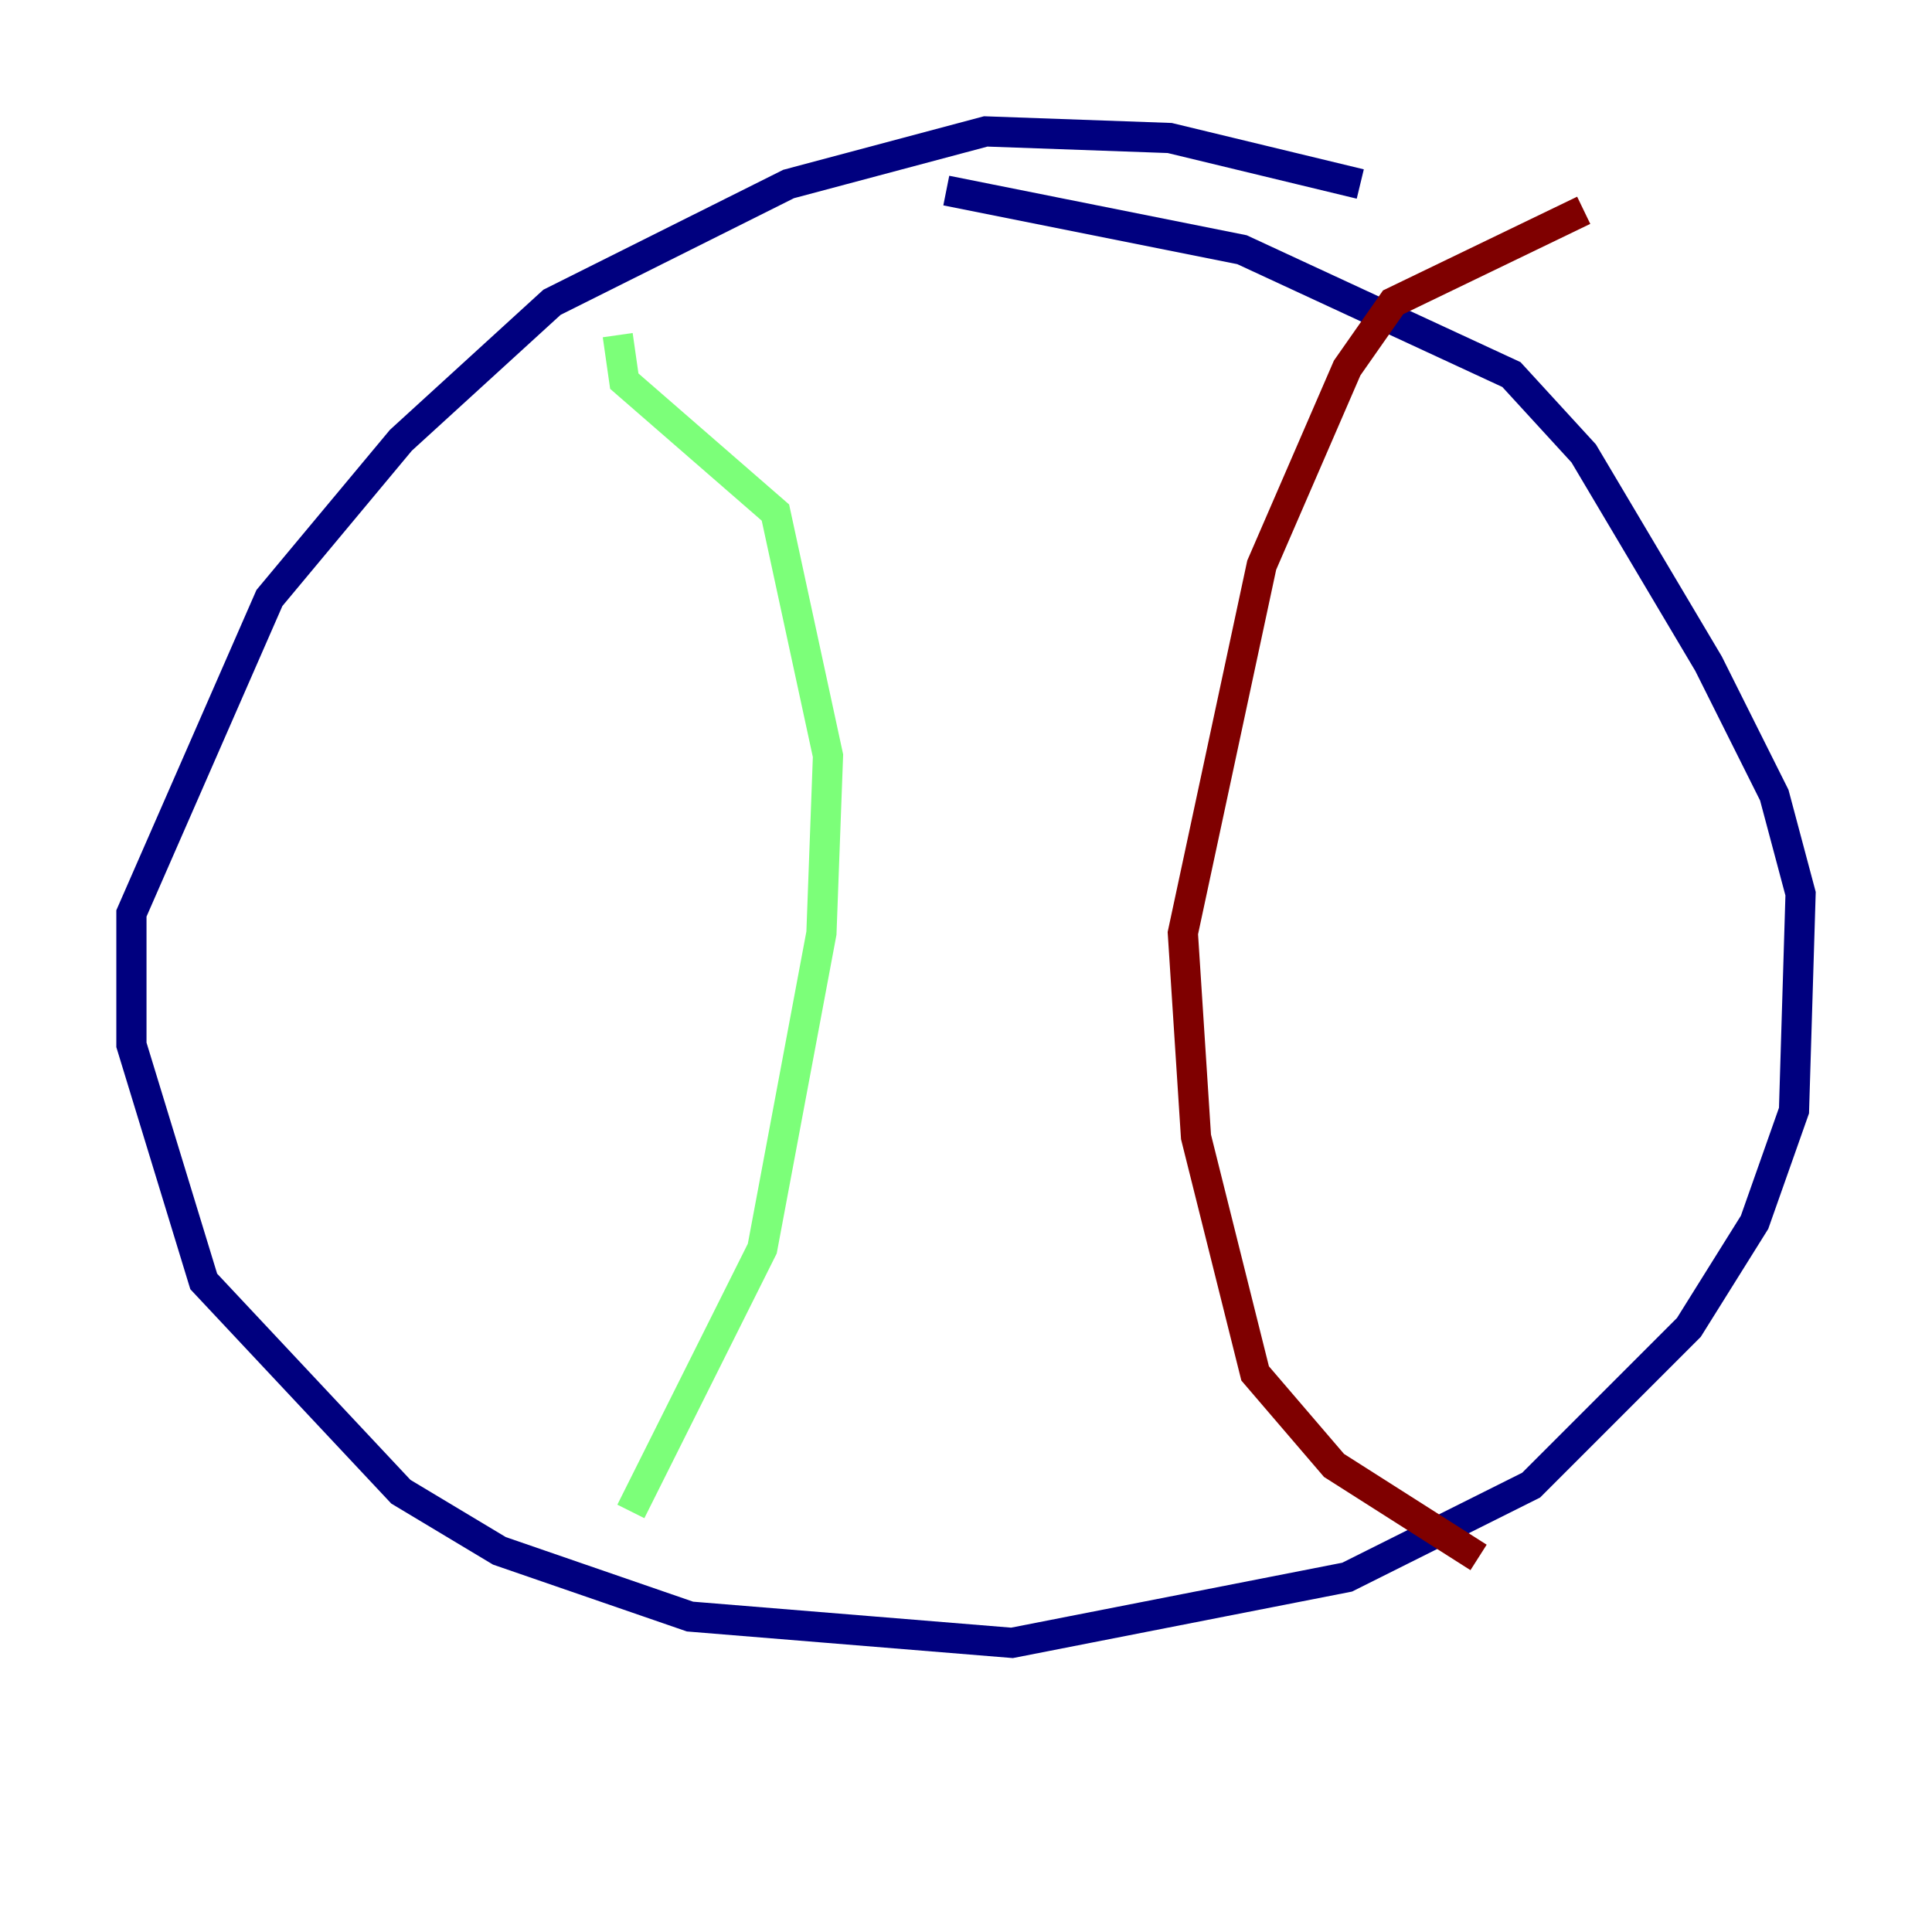<?xml version="1.0" encoding="utf-8" ?>
<svg baseProfile="tiny" height="128" version="1.2" viewBox="0,0,128,128" width="128" xmlns="http://www.w3.org/2000/svg" xmlns:ev="http://www.w3.org/2001/xml-events" xmlns:xlink="http://www.w3.org/1999/xlink"><defs /><polyline fill="none" points="90.122,12.191 77.497,9.143 65.306,8.707 52.245,12.191 36.571,20.027 26.558,29.17 17.85,39.619 8.707,60.517 8.707,69.225 13.497,84.898 26.558,98.83 33.088,102.748 45.714,107.102 67.048,108.844 89.252,104.49 101.442,98.395 111.891,87.946 116.245,80.98 118.857,73.578 119.293,59.211 117.551,52.68 113.197,43.973 104.925,30.041 100.136,24.816 82.286,16.544 62.694,12.626" stroke="#00007f" stroke-width="2" /><polyline fill="none" points="40.925,22.204 41.361,25.252 51.374,33.959 54.857,50.068 54.422,61.823 50.503,82.721 41.796,100.136" stroke="#7cff79" stroke-width="2" /><polyline fill="none" points="104.925,13.932 92.299,20.027 89.252,24.381 83.592,37.442 78.367,61.823 79.238,75.32 83.156,90.993 88.381,97.088 97.959,103.184" stroke="#7f0000" stroke-width="2" /></svg>